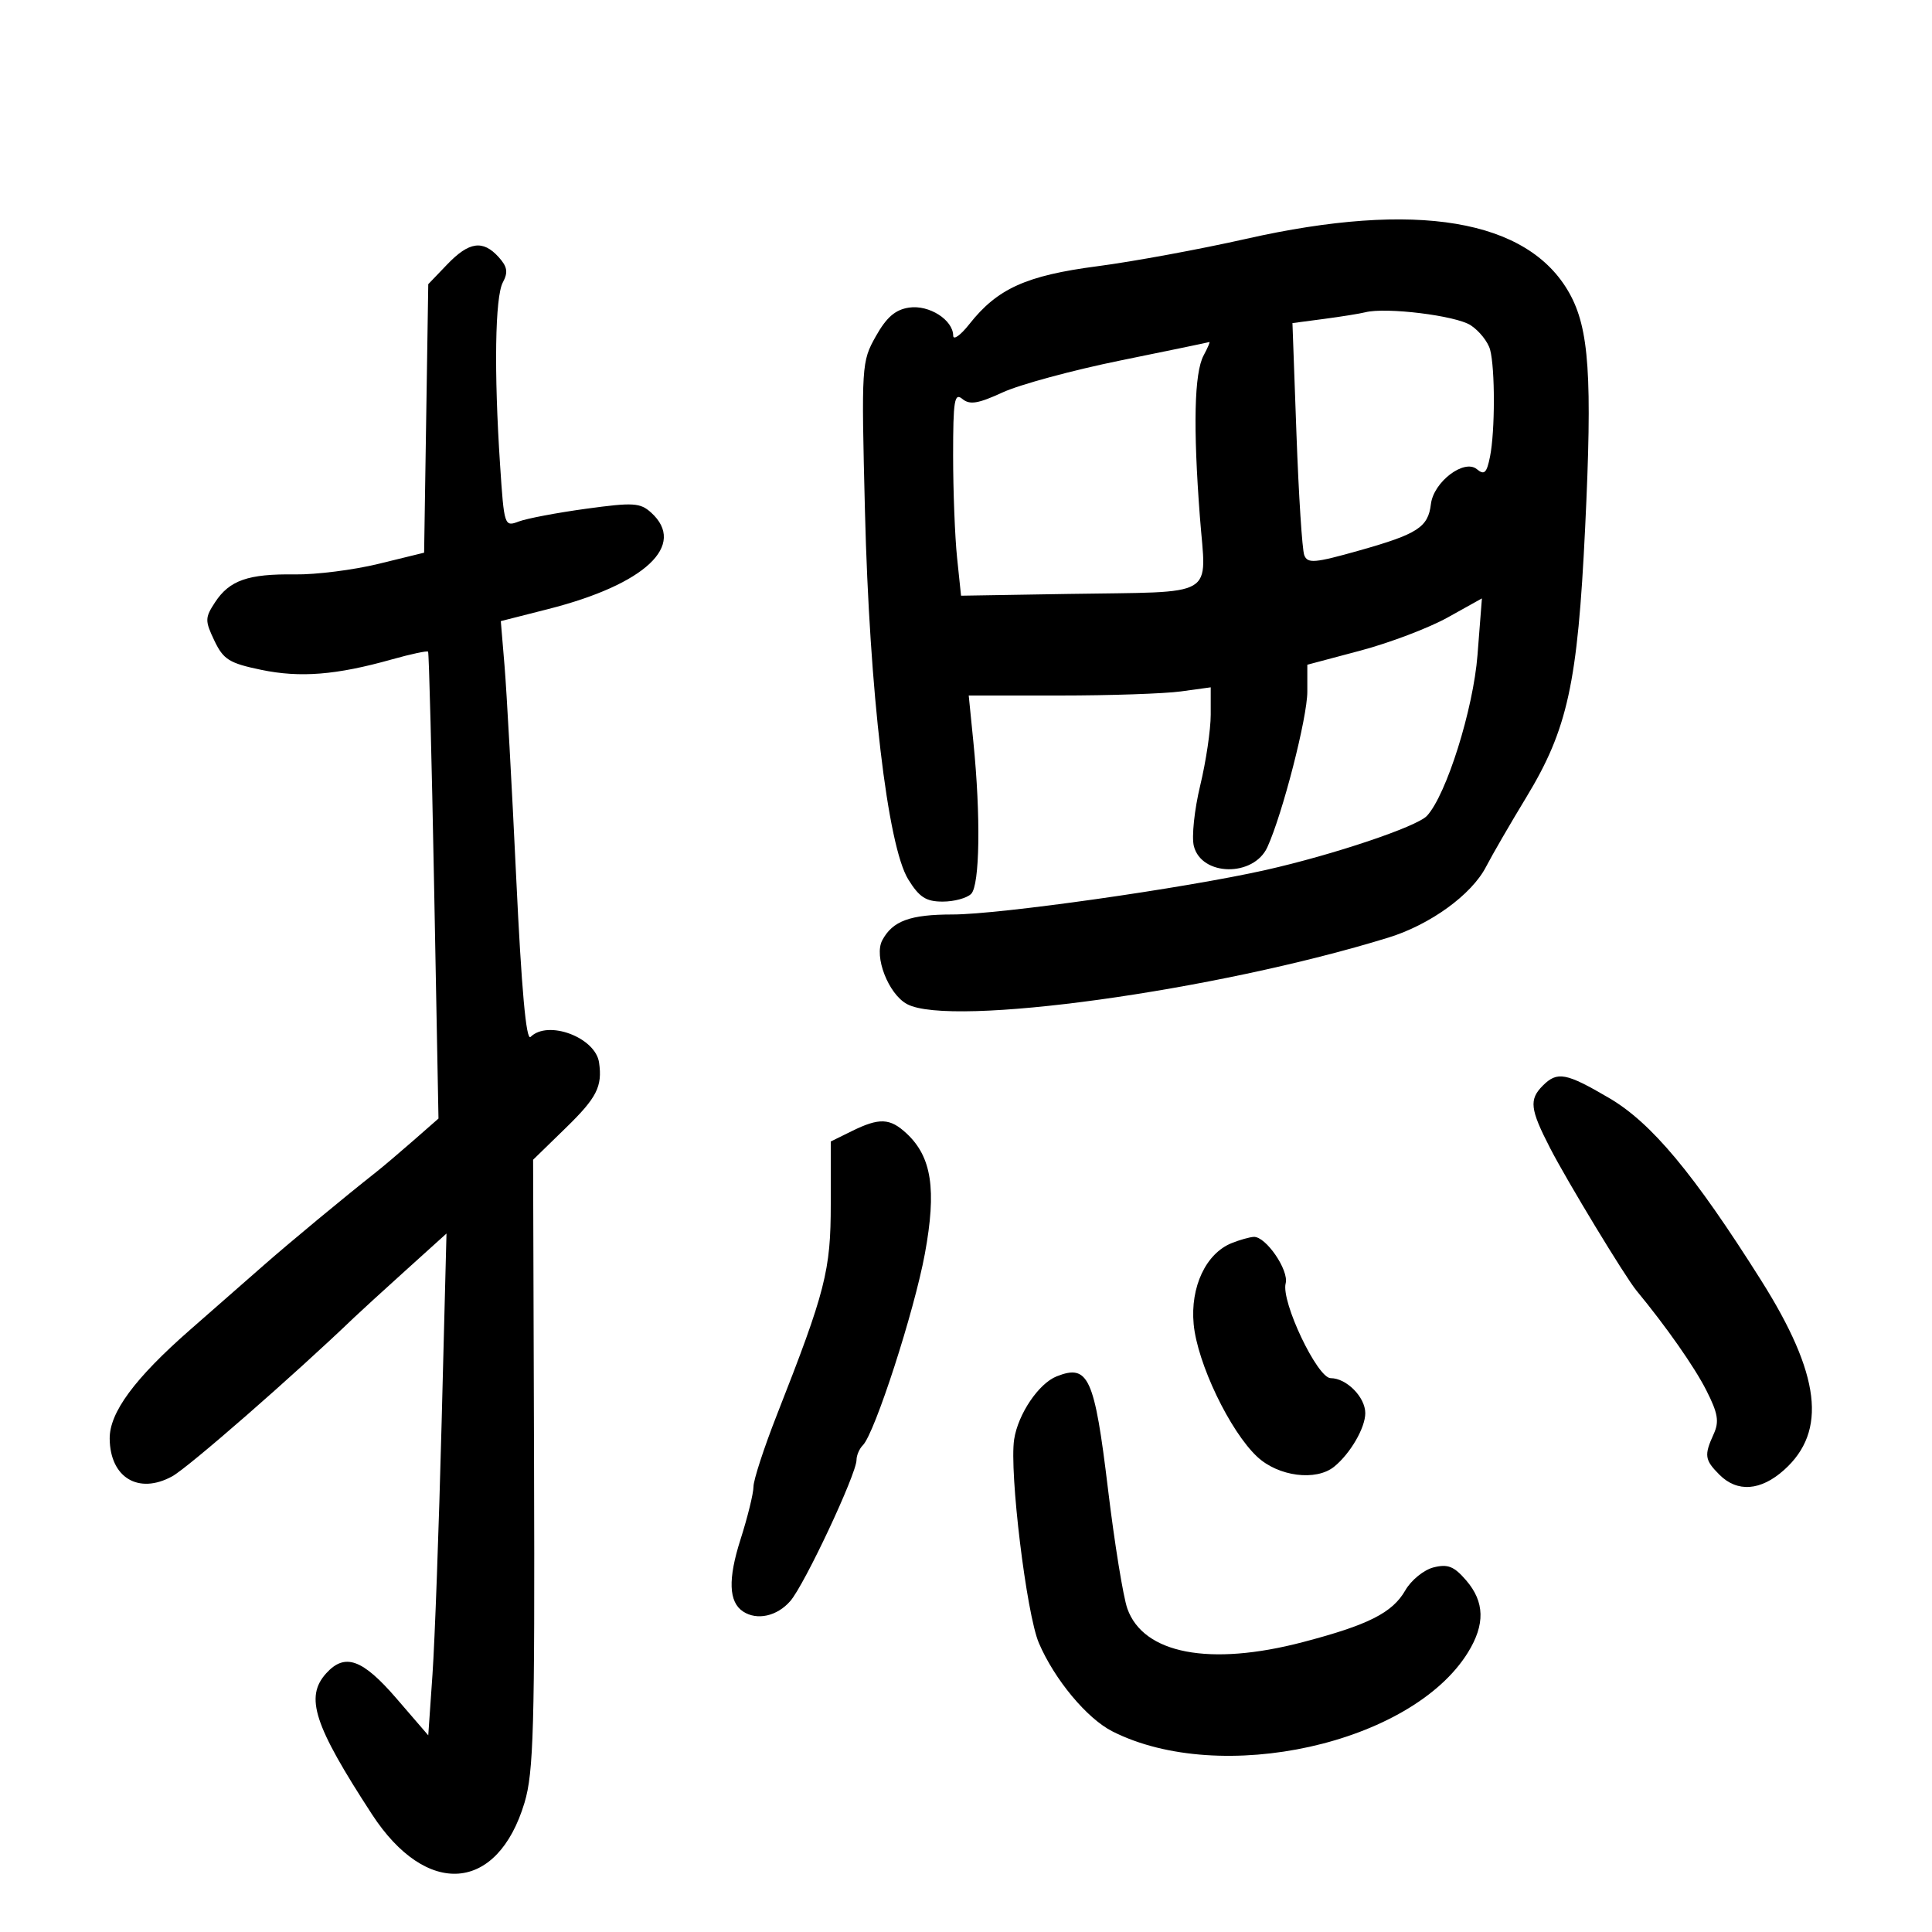 <svg xmlns="http://www.w3.org/2000/svg" width="300" height="300" viewBox="0 0 300 300" version="1.1">
	<path d="M 193.500 37.087 C 186.350 38.701, 175.951 40.617, 170.390 41.343 C 159.359 42.784, 154.869 44.813, 150.528 50.321 C 149.150 52.070, 148.017 52.878, 148.011 52.117 C 147.991 49.672, 144.276 47.306, 141.171 47.762 C 139.030 48.076, 137.665 49.251, 135.999 52.215 C 133.778 56.167, 133.747 56.670, 134.310 79.371 C 135.005 107.416, 137.819 131.353, 141.032 136.552 C 142.747 139.327, 143.791 140, 146.382 140 C 148.152 140, 150.140 139.460, 150.800 138.800 C 152.143 137.457, 152.302 126.745, 151.149 115.250 L 150.423 108 164.572 108 C 172.354 108, 180.809 107.714, 183.360 107.364 L 188 106.728 188 110.971 C 188 113.305, 187.264 118.265, 186.363 121.995 C 185.463 125.724, 185.020 129.944, 185.379 131.372 C 186.562 136.089, 194.673 136.208, 196.800 131.541 C 199.168 126.342, 203 111.425, 203 107.403 L 203 103.219 211.250 101.025 C 215.787 99.818, 221.887 97.501, 224.805 95.875 L 230.111 92.920 229.426 101.710 C 228.771 110.130, 224.603 123.396, 221.583 126.677 C 220.027 128.368, 206.995 132.745, 196.500 135.102 C 183.969 137.917, 155.218 142, 147.931 142 C 141.322 142, 138.610 142.992, 137 146 C 135.669 148.487, 137.951 154.368, 140.850 155.920 C 147.640 159.554, 188.769 153.869, 215.586 145.590 C 222.089 143.583, 228.498 138.938, 230.743 134.608 C 231.709 132.743, 234.511 127.906, 236.968 123.859 C 243.426 113.223, 244.971 106.172, 246.138 82 C 247.275 58.442, 246.775 51.017, 243.678 45.497 C 237.246 34.030, 219.907 31.124, 193.500 37.087 M 69.437 41.064 L 66.500 44.127 66.179 64.973 L 65.857 85.820 58.798 87.550 C 54.915 88.501, 49.061 89.242, 45.789 89.195 C 38.540 89.092, 35.631 90.107, 33.397 93.517 C 31.817 95.928, 31.809 96.377, 33.289 99.480 C 34.688 102.414, 35.601 102.983, 40.564 104.013 C 46.613 105.269, 52.216 104.821, 60.857 102.389 C 63.804 101.560, 66.331 101.021, 66.472 101.191 C 66.613 101.361, 67.034 117.742, 67.408 137.594 L 68.088 173.688 64.201 177.094 C 62.063 178.967, 59.456 181.176, 58.407 182.003 C 53.451 185.909, 45.060 192.863, 40.929 196.488 C 38.415 198.695, 33.275 203.200, 29.507 206.500 C 20.913 214.027, 16.990 219.341, 17.032 223.400 C 17.094 229.445, 21.512 232.106, 26.735 229.246 C 29.243 227.872, 45.574 213.615, 55 204.571 C 55.825 203.779, 59.387 200.524, 62.915 197.336 L 69.331 191.541 68.572 221.020 C 68.155 237.234, 67.518 254.767, 67.157 259.981 L 66.500 269.462 61.559 263.731 C 56.281 257.608, 53.549 256.631, 50.655 259.829 C 47.321 263.513, 48.728 267.850, 57.752 281.714 C 66.222 294.725, 77.258 293.887, 81.449 279.915 C 82.858 275.217, 83.053 268.253, 82.927 227.292 L 82.780 180.084 87.890 175.107 C 92.674 170.448, 93.552 168.719, 93.024 165 C 92.470 161.090, 85.080 158.320, 82.387 161.013 C 81.703 161.697, 80.978 153.656, 80.155 136.263 C 79.485 122.093, 78.673 107.338, 78.351 103.473 L 77.765 96.447 85.132 94.573 C 100.189 90.743, 106.688 84.647, 101.103 79.593 C 99.408 78.059, 98.333 77.996, 91.009 78.999 C 86.500 79.616, 81.794 80.508, 80.551 80.980 C 78.325 81.827, 78.281 81.694, 77.651 72.170 C 76.692 57.692, 76.867 46.116, 78.080 43.851 C 78.926 42.269, 78.785 41.420, 77.425 39.917 C 74.981 37.217, 72.829 37.526, 69.437 41.064 M 212 48.491 C 211.175 48.701, 208.293 49.164, 205.596 49.521 L 200.691 50.169 201.315 67.424 C 201.658 76.914, 202.202 85.364, 202.524 86.202 C 203.035 87.535, 204.111 87.444, 211.057 85.484 C 220.142 82.920, 221.759 81.874, 222.191 78.276 C 222.604 74.828, 227.355 71.220, 229.326 72.855 C 230.486 73.818, 230.858 73.462, 231.372 70.891 C 232.159 66.953, 232.165 57.218, 231.382 54.297 C 231.057 53.085, 229.701 51.379, 228.370 50.507 C 226.077 49.005, 215.232 47.670, 212 48.491 M 174 55.970 C 166.575 57.481, 158.336 59.713, 155.691 60.931 C 151.885 62.684, 150.580 62.897, 149.441 61.951 C 148.203 60.923, 148 62.160, 148 70.731 C 148 76.218, 148.277 83.360, 148.615 86.603 L 149.231 92.500 165.865 92.226 C 189.384 91.838, 187.291 93.066, 186.315 80.215 C 185.251 66.226, 185.445 57.906, 186.897 55.192 C 187.542 53.987, 187.942 53.050, 187.785 53.112 C 187.628 53.173, 181.425 54.460, 174 55.970 M 239.571 168.571 C 237.408 170.735, 237.581 172.223, 240.695 178.268 C 243.351 183.426, 252.343 198.260, 254.110 200.401 C 258.748 206.018, 263.117 212.256, 264.961 215.895 C 266.772 219.468, 266.984 220.739, 266.094 222.692 C 264.594 225.984, 264.697 226.697, 267 229 C 269.771 231.771, 273.412 231.499, 277.037 228.250 C 283.754 222.231, 282.683 213.427, 273.454 198.794 C 262.997 182.215, 256.447 174.358, 249.865 170.500 C 243.164 166.573, 241.822 166.321, 239.571 168.571 M 132.250 175.648 L 129 177.250 129 186.950 C 129 197.317, 128.199 200.452, 120.626 219.728 C 118.632 224.804, 117 229.808, 117 230.848 C 117 231.888, 116.094 235.575, 114.987 239.041 C 113.019 245.203, 113.145 248.759, 115.385 250.235 C 117.550 251.661, 120.664 250.972, 122.717 248.611 C 124.933 246.062, 133 228.873, 133 226.699 C 133 225.984, 133.444 224.956, 133.987 224.413 C 135.833 222.567, 141.974 203.595, 143.615 194.670 C 145.449 184.690, 144.680 179.643, 140.772 176.002 C 138.193 173.599, 136.545 173.531, 132.250 175.648 M 191.256 193.029 C 187.254 194.638, 184.814 199.835, 185.351 205.606 C 185.916 211.678, 190.980 222.245, 195.227 226.212 C 198.501 229.271, 204.352 230.024, 207.163 227.750 C 209.669 225.722, 212 221.714, 212 219.432 C 212 216.949, 209.085 214, 206.629 214 C 204.556 214, 198.900 202.099, 199.636 199.285 C 200.171 197.239, 196.549 191.963, 194.677 192.063 C 194.030 192.098, 192.490 192.533, 191.256 193.029 M 164.082 213.718 C 161.289 214.822, 158.083 219.571, 157.478 223.500 C 156.704 228.526, 159.386 250.623, 161.316 255.128 C 163.749 260.804, 168.778 266.847, 172.737 268.850 C 189.567 277.367, 219.165 270.795, 227.942 256.594 C 230.630 252.245, 230.545 248.745, 227.671 245.404 C 225.787 243.214, 224.820 242.828, 222.604 243.384 C 221.098 243.762, 219.121 245.370, 218.210 246.957 C 216.214 250.435, 212.470 252.326, 202.300 254.989 C 187.845 258.776, 177.547 256.809, 175.055 249.786 C 174.413 247.979, 173.060 239.628, 172.048 231.228 C 169.955 213.851, 169.009 211.771, 164.082 213.718" stroke="none" fill="black" fill-rule="evenodd"/>
</svg>